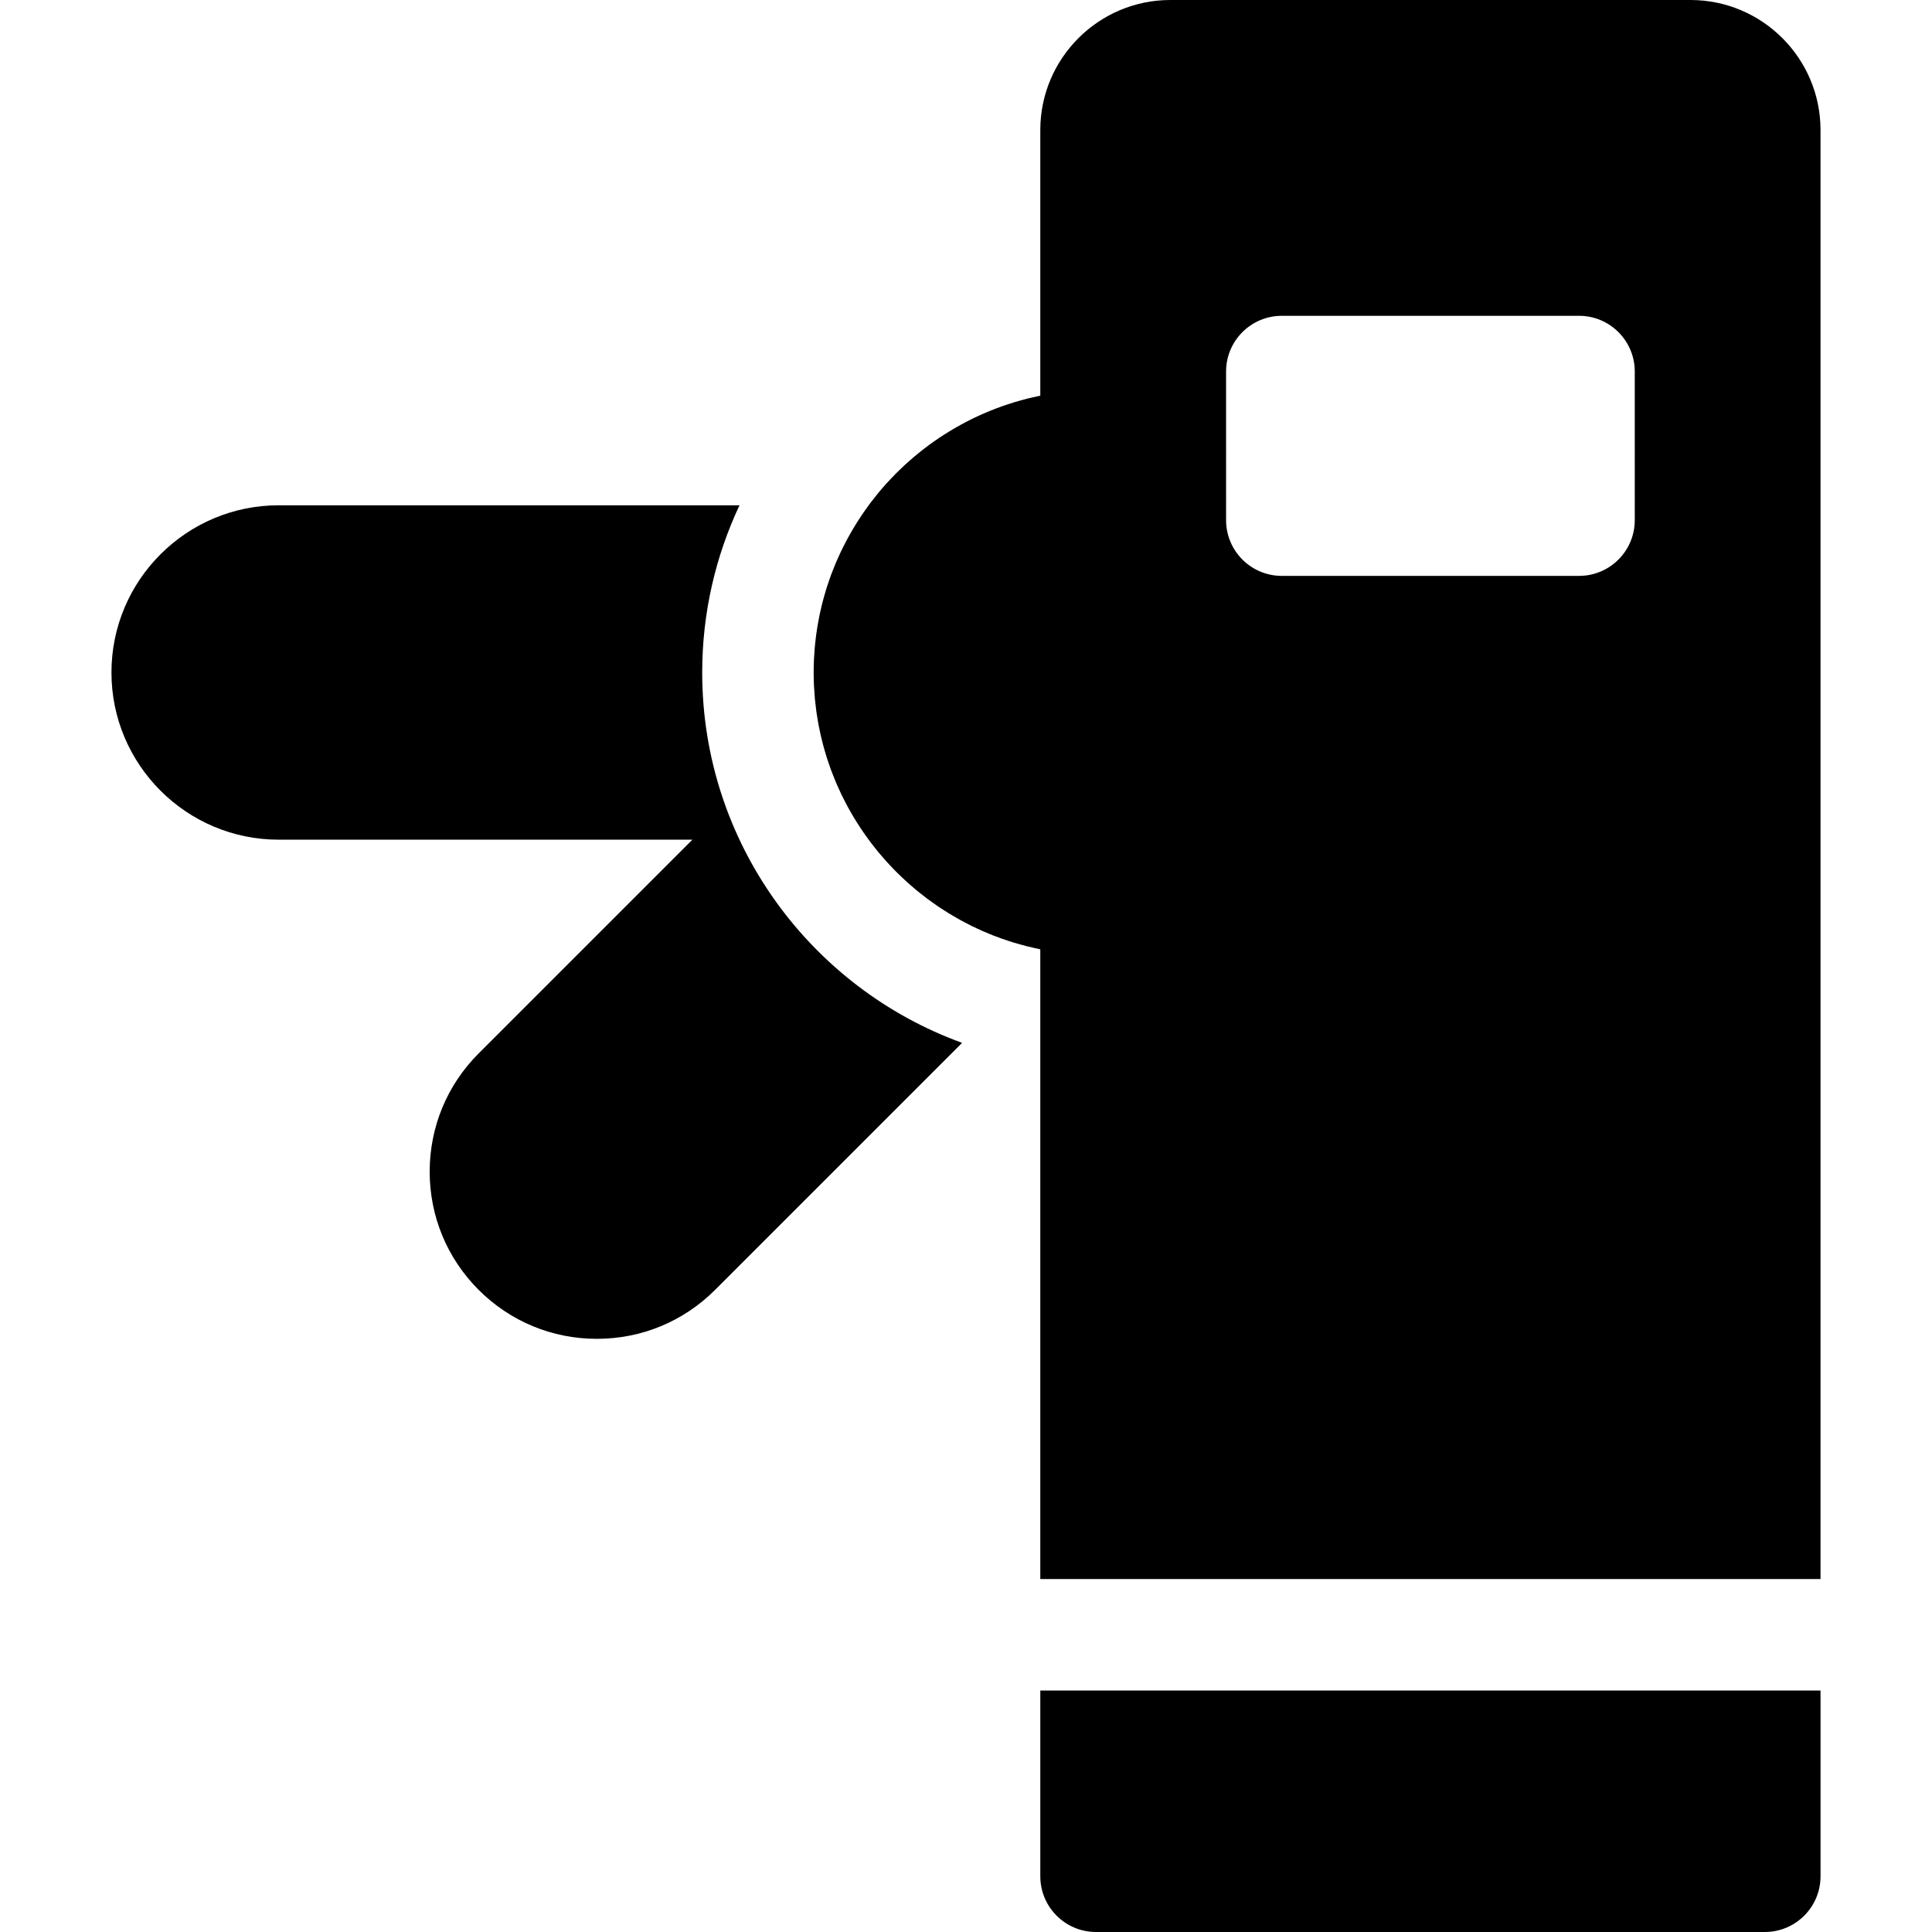<?xml version="1.0" encoding="iso-8859-1"?>
<!-- Generator: Adobe Illustrator 19.0.0, SVG Export Plug-In . SVG Version: 6.00 Build 0)  -->
<svg version="1.1" id="Capa_1" xmlns="http://www.w3.org/2000/svg" xmlns:xlink="http://www.w3.org/1999/xlink" x="0px" y="0px"
	 viewBox="0 0 512 512" style="enable-background:new 0 0 512 512;" xml:space="preserve">
<g>
	<g>
		<path d="M186.091,178.215c0-15.834,3.551-30.851,9.887-44.308H73.845c-24.431,0-44.308,19.876-44.308,44.308
			s19.876,44.308,44.308,44.308h109.648l-56.646,56.645c-8.369,8.369-12.977,19.495-12.977,31.331s4.609,22.961,12.977,31.33
			c8.368,8.369,19.495,12.977,31.331,12.977s22.961-4.609,31.329-12.977l65.461-65.461
			C214.839,261.811,186.091,223.309,186.091,178.215z"/>
	</g>
</g>
<g>
	<g>
		<path d="M447.999,0H310.153c-19.002,0-34.462,15.459-34.462,34.462v70.394c-0.695,0.14-1.38,0.304-2.068,0.463
			c-0.441,0.102-0.886,0.197-1.324,0.306c-0.654,0.163-1.3,0.346-1.947,0.527c-0.464,0.13-0.927,0.257-1.387,0.395
			c-0.631,0.19-1.256,0.392-1.881,0.598c-0.464,0.153-0.927,0.308-1.385,0.47c-0.615,0.217-1.227,0.44-1.835,0.672
			c-0.456,0.174-0.909,0.354-1.36,0.538c-0.602,0.243-1.202,0.488-1.796,0.747c-0.443,0.193-0.88,0.396-1.318,0.597
			c-0.593,0.272-1.186,0.541-1.77,0.827c-0.413,0.202-0.816,0.418-1.225,0.628c-2.102,1.08-4.146,2.255-6.127,3.522
			c-0.413,0.264-0.829,0.522-1.237,0.794c-0.51,0.341-1.009,0.695-1.51,1.049c-0.423,0.297-0.848,0.594-1.265,0.9
			c-0.482,0.354-0.958,0.72-1.432,1.085c-0.421,0.325-0.841,0.653-1.254,0.987c-0.458,0.369-0.911,0.744-1.361,1.124
			c-0.416,0.352-0.825,0.708-1.233,1.068c-0.433,0.383-0.865,0.767-1.291,1.161c-0.412,0.381-0.814,0.771-1.217,1.16
			c-0.404,0.391-0.809,0.778-1.204,1.178c-0.424,0.429-0.836,0.871-1.249,1.311c-0.356,0.378-0.719,0.749-1.067,1.135
			c-0.724,0.8-1.432,1.616-2.121,2.447c-0.278,0.336-0.542,0.683-0.813,1.024c-0.434,0.542-0.869,1.084-1.289,1.639
			c-0.175,0.232-0.347,0.468-0.52,0.703c-0.124,0.168-0.241,0.342-0.364,0.511c-0.372,0.513-0.743,1.026-1.102,1.549
			c-0.291,0.424-0.572,0.855-0.855,1.285c-0.305,0.465-0.61,0.929-0.906,1.402c-0.04,0.065-0.079,0.131-0.119,0.195
			c-0.267,0.43-0.529,0.863-0.788,1.3c-0.324,0.545-0.64,1.096-0.95,1.65c-0.246,0.439-0.49,0.878-0.727,1.322
			c-0.312,0.585-0.611,1.176-0.908,1.769c-0.213,0.426-0.429,0.85-0.635,1.281c-0.318,0.669-0.618,1.346-0.917,2.024
			c-0.161,0.367-0.332,0.73-0.488,1.101c-0.234,0.556-0.449,1.122-0.669,1.684c-0.126,0.322-0.257,0.642-0.379,0.966
			c-0.065,0.174-0.139,0.345-0.203,0.519c-0.068,0.186-0.127,0.377-0.194,0.563c-0.08,0.221-0.153,0.447-0.23,0.669
			c-0.136,0.391-0.274,0.78-0.403,1.174c-0.096,0.292-0.195,0.581-0.288,0.873c-0.098,0.313-0.187,0.63-0.283,0.945
			c-0.117,0.389-0.232,0.779-0.344,1.171c-0.116,0.411-0.231,0.82-0.341,1.234c-0.071,0.27-0.143,0.54-0.211,0.81
			c-0.084,0.333-0.161,0.669-0.24,1.002c-0.123,0.516-0.241,1.032-0.352,1.552c-0.031,0.144-0.068,0.287-0.097,0.431
			c-0.057,0.271-0.106,0.544-0.16,0.817c-0.02,0.102-0.037,0.205-0.057,0.307c-0.096,0.499-0.192,0.997-0.278,1.501
			c-0.054,0.313-0.107,0.627-0.158,0.941c-0.052,0.329-0.097,0.66-0.146,0.99c-0.057,0.391-0.115,0.782-0.165,1.175
			c-0.056,0.434-0.102,0.871-0.152,1.309c-0.039,0.355-0.08,0.71-0.114,1.067c-0.025,0.26-0.052,0.519-0.075,0.78
			c-0.051,0.598-0.085,1.2-0.122,1.802c-0.021,0.336-0.049,0.67-0.066,1.007c-0.006,0.13-0.015,0.26-0.02,0.391
			c-0.044,1.073-0.07,2.152-0.07,3.237c0,1.151,0.028,2.295,0.079,3.434c0.004,0.081,0.01,0.161,0.014,0.242
			c0.019,0.38,0.053,0.754,0.078,1.132c0.043,0.674,0.08,1.349,0.14,2.018c0.015,0.162,0.035,0.322,0.051,0.484
			c0.041,0.43,0.097,0.857,0.147,1.285c0.061,0.528,0.113,1.058,0.184,1.583c0.033,0.24,0.074,0.478,0.108,0.718
			c0.064,0.434,0.136,0.865,0.208,1.298c0.071,0.43,0.134,0.863,0.213,1.29c0.058,0.318,0.126,0.633,0.189,0.95
			c0.083,0.422,0.169,0.842,0.259,1.261c0.074,0.348,0.144,0.696,0.224,1.042c0.091,0.396,0.194,0.788,0.291,1.182
			c0.099,0.402,0.196,0.803,0.301,1.202c0.072,0.273,0.143,0.545,0.218,0.817c0.131,0.475,0.277,0.943,0.417,1.415
			c0.111,0.372,0.215,0.747,0.331,1.118c0.064,0.205,0.132,0.408,0.198,0.611c0.162,0.5,0.339,0.994,0.512,1.49
			c0.072,0.205,0.138,0.411,0.212,0.614c0.067,0.187,0.125,0.377,0.194,0.563c0.051,0.14,0.11,0.277,0.162,0.416
			c0.186,0.497,0.385,0.989,0.581,1.48c0.169,0.424,0.331,0.853,0.508,1.273c0.062,0.147,0.126,0.292,0.189,0.439
			c0.187,0.436,0.387,0.865,0.581,1.298c0.21,0.464,0.417,0.93,0.635,1.388c0.076,0.16,0.147,0.321,0.224,0.48
			c0.175,0.361,0.364,0.713,0.544,1.071c0.24,0.477,0.481,0.953,0.733,1.424c0.101,0.191,0.195,0.386,0.298,0.576
			c0.114,0.211,0.239,0.414,0.355,0.623c0.045,0.081,0.093,0.16,0.138,0.241c0.257,0.459,0.515,0.916,0.781,1.368
			c0.15,0.254,0.294,0.511,0.446,0.763c0.162,0.268,0.333,0.53,0.498,0.796c0.244,0.393,0.491,0.784,0.742,1.172
			c0.204,0.314,0.406,0.63,0.613,0.941c0.168,0.252,0.341,0.501,0.512,0.751c0.222,0.322,0.447,0.641,0.672,0.959
			c0.264,0.371,0.528,0.741,0.798,1.107c0.171,0.232,0.342,0.466,0.516,0.697c0.194,0.257,0.395,0.508,0.593,0.763
			c0.33,0.424,0.663,0.847,1,1.264c0.171,0.211,0.336,0.427,0.508,0.636c0.162,0.196,0.336,0.384,0.5,0.578
			c0.376,0.445,0.757,0.886,1.144,1.322c0.161,0.181,0.315,0.367,0.477,0.546c0.21,0.231,0.426,0.456,0.638,0.684
			c0.352,0.38,0.707,0.755,1.066,1.127c0.204,0.211,0.406,0.424,0.612,0.633c0.237,0.24,0.478,0.477,0.718,0.714
			c0.313,0.308,0.63,0.613,0.949,0.917c0.25,0.237,0.501,0.474,0.754,0.708c0.266,0.246,0.531,0.493,0.8,0.736
			c0.271,0.243,0.545,0.481,0.819,0.721c0.298,0.261,0.602,0.516,0.904,0.772c0.294,0.249,0.585,0.504,0.883,0.749
			c0.222,0.182,0.451,0.358,0.675,0.539c0.338,0.271,0.682,0.534,1.025,0.799c0.042,0.033,0.084,0.066,0.127,0.099
			c0.294,0.226,0.581,0.463,0.879,0.685c0.171,0.128,0.349,0.247,0.521,0.374c0.335,0.246,0.676,0.483,1.016,0.723
			c0.408,0.289,0.808,0.586,1.222,0.867c0.157,0.105,0.316,0.206,0.474,0.31c0.304,0.203,0.615,0.396,0.923,0.595
			c0.498,0.322,0.993,0.649,1.5,0.96c0.417,0.256,0.844,0.496,1.266,0.744c0.57,0.335,1.139,0.67,1.719,0.99
			c0.455,0.251,0.918,0.489,1.378,0.731c0.501,0.263,1,0.529,1.507,0.78c0.098,0.049,0.197,0.096,0.295,0.145
			c0.442,0.217,0.89,0.422,1.337,0.631c0.433,0.202,0.864,0.408,1.302,0.602c0.149,0.066,0.3,0.126,0.45,0.191
			c0.482,0.21,0.967,0.413,1.453,0.611c0.365,0.15,0.729,0.305,1.097,0.449c0.123,0.048,0.249,0.091,0.372,0.138
			c0.09,0.034,0.181,0.066,0.272,0.1c0.508,0.194,1.018,0.384,1.532,0.567c0.592,0.211,1.189,0.41,1.788,0.607
			c0.515,0.168,1.03,0.339,1.55,0.496c0.615,0.187,1.238,0.358,1.86,0.529c0.513,0.141,1.023,0.287,1.541,0.417
			c0.662,0.167,1.331,0.314,2,0.463c0.486,0.108,0.969,0.227,1.458,0.326c0.021,0.004,0.041,0.01,0.062,0.014v166.884h206.769v-384
			C482.461,15.459,467.001,0,447.999,0z M433.23,137.846c0,8.157-6.613,14.769-14.769,14.769h-78.769
			c-8.157,0-14.769-6.613-14.769-14.769V98.462c0-8.157,6.613-14.769,14.769-14.769h78.769c8.157,0,14.769,6.613,14.769,14.769
			V137.846z"/>
	</g>
</g>
<g>
	<g>
		<path d="M275.691,448v49.231c0,8.157,6.613,14.769,14.769,14.769h177.231c8.157,0,14.769-6.613,14.769-14.769V448H275.691z"/>
	</g>
</g>
<g>
</g>
<g>
</g>
<g>
</g>
<g>
</g>
<g>
</g>
<g>
</g>
<g>
</g>
<g>
</g>
<g>
</g>
<g>
</g>
<g>
</g>
<g>
</g>
<g>
</g>
<g>
</g>
<g>
</g>
</svg>
